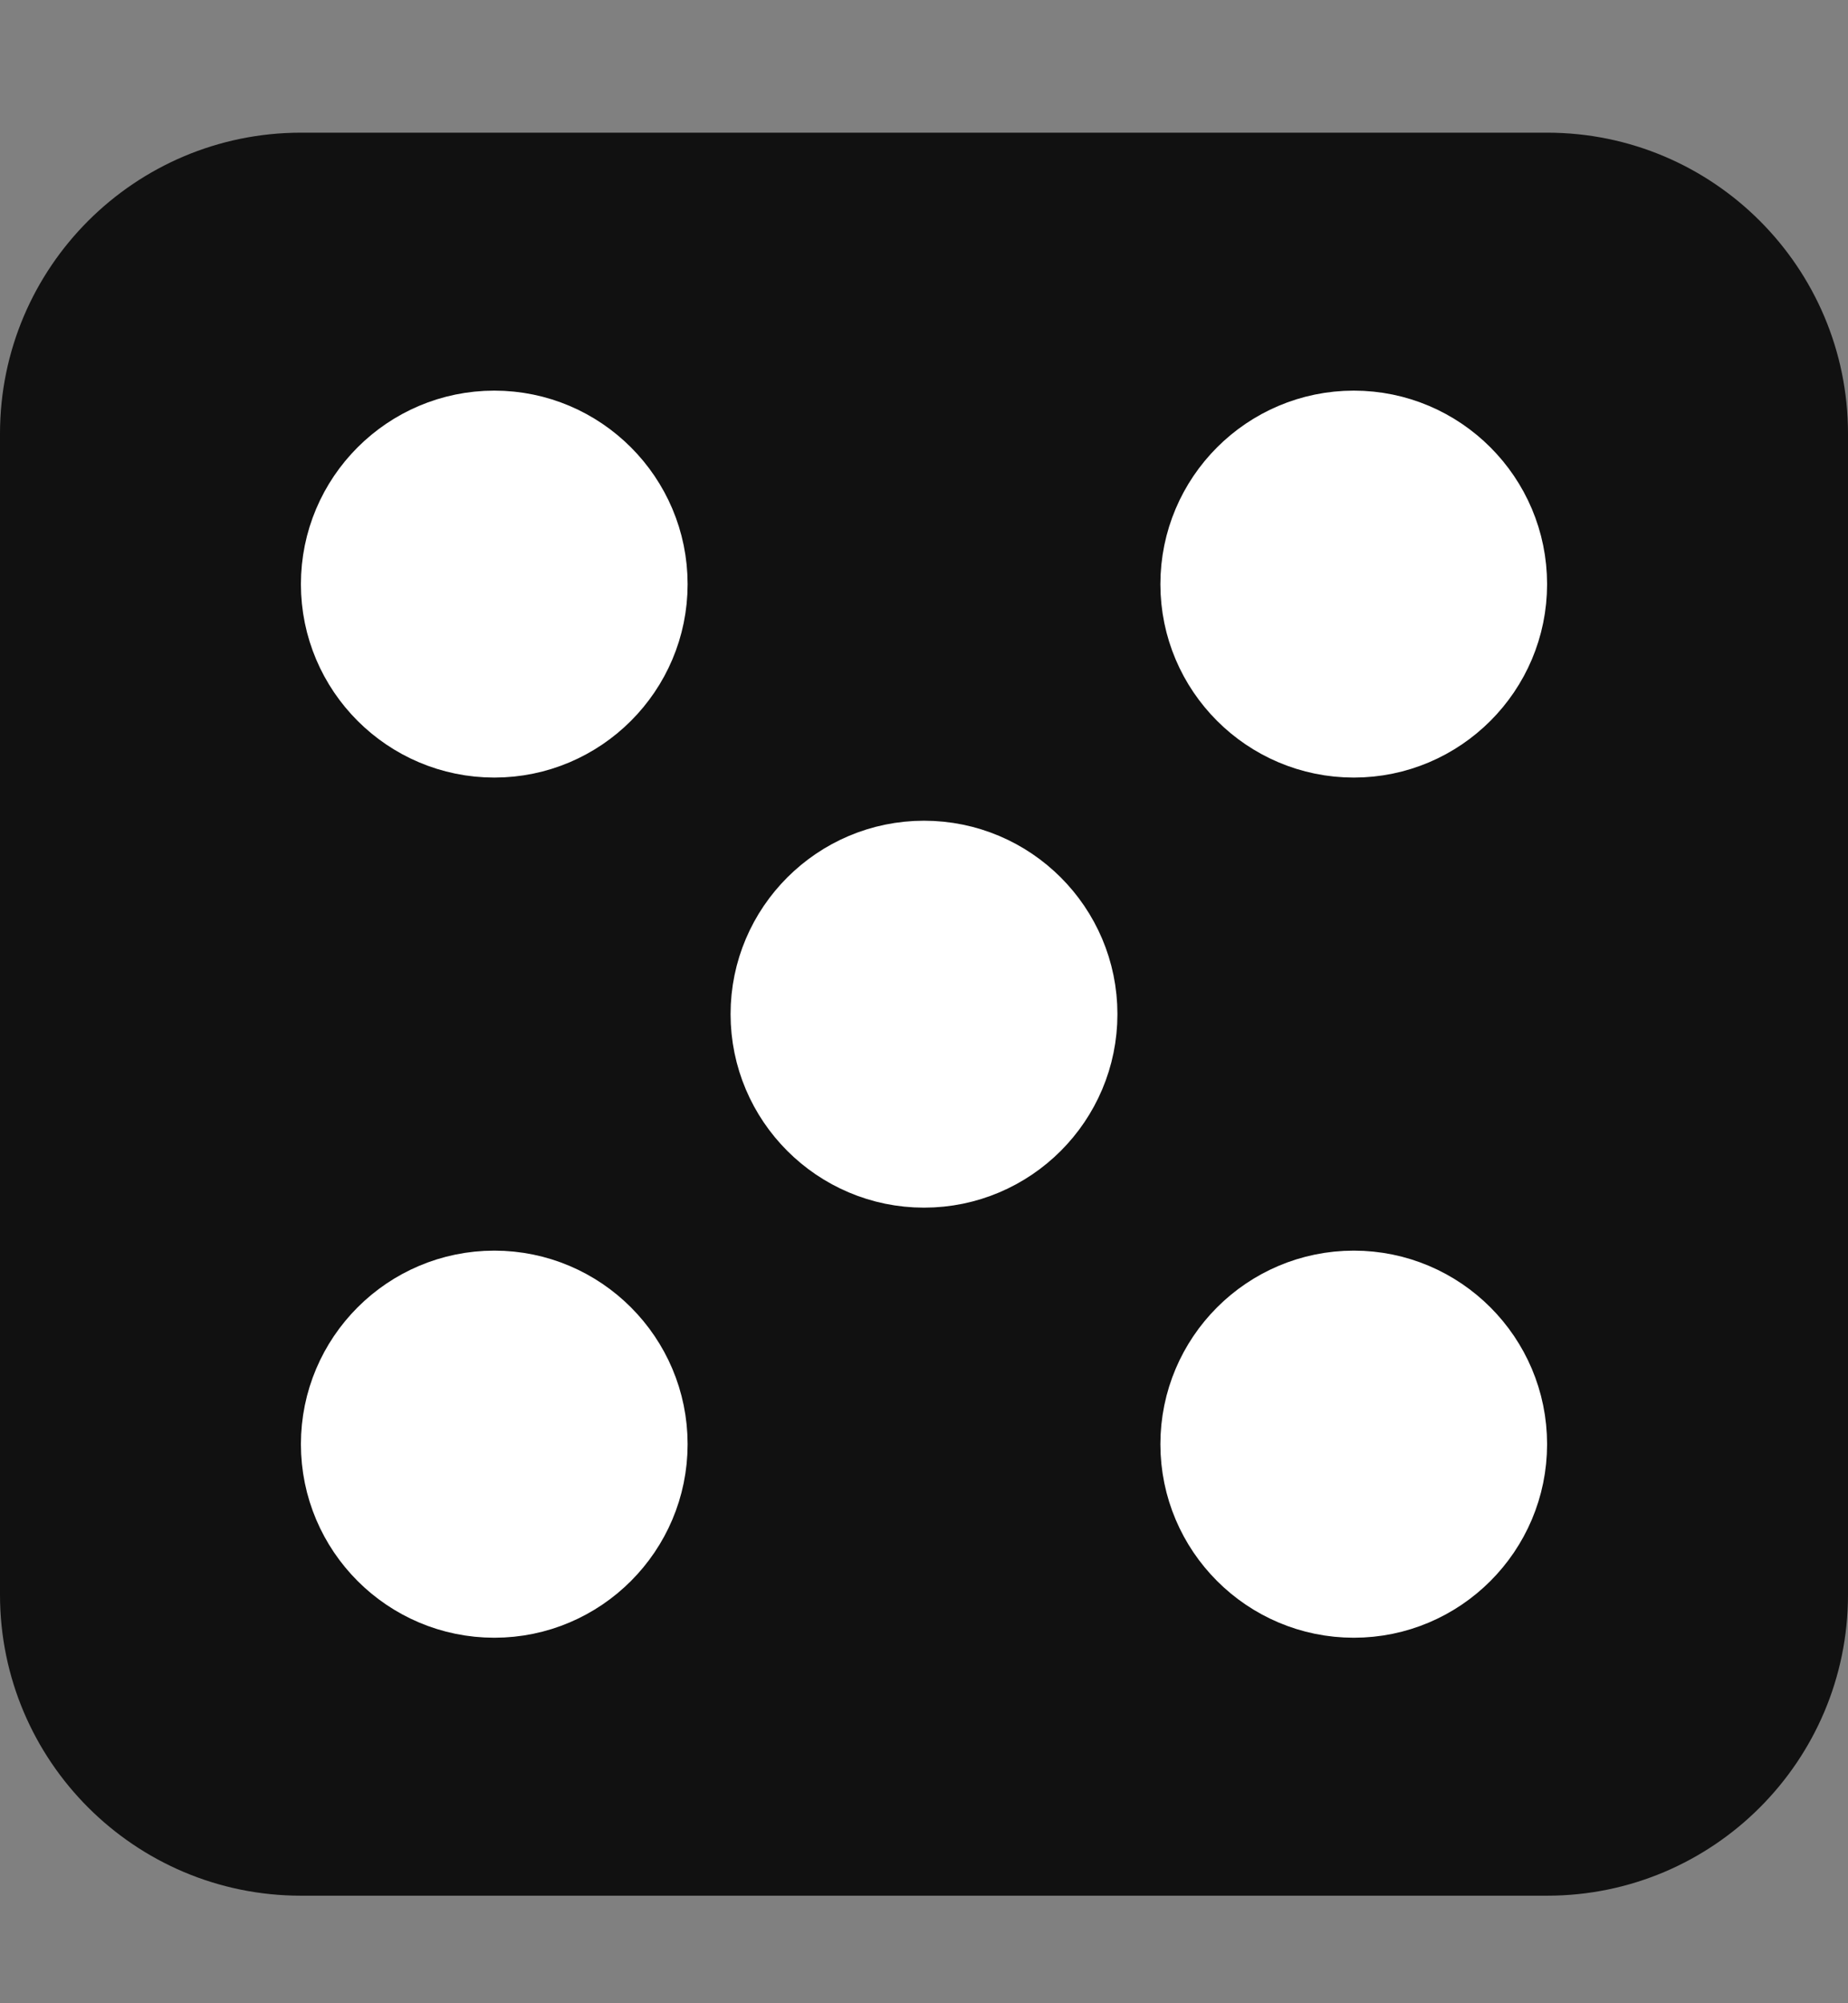 <svg width="12" height="13" viewBox="0 0 12 13" fill="none" xmlns="http://www.w3.org/2000/svg">
<rect x="0" y="0" width="12" height="13" fill="#808080" stroke="none"/>
<g clip-path="url(#clip0)">
<path d="M10.047 12.023H1.954C1.03 12.023 0.279 11.273 0.279 10.349V2.814C0.279 1.89 1.03 1.14 1.954 1.14H10.047C10.97 1.14 11.721 1.89 11.721 2.814V10.349C11.721 11.273 10.97 12.023 10.047 12.023Z" fill="#111111" stroke="#111111" stroke-width="0.558" stroke-miterlimit="10"/>
<path d="M4.186 3.791C4.186 4.329 3.748 4.767 3.21 4.767C2.671 4.767 2.233 4.329 2.233 3.791C2.233 3.252 2.671 2.814 3.21 2.814C3.748 2.814 4.186 3.252 4.186 3.791Z" fill="white" stroke="white" stroke-width="0.558" stroke-miterlimit="10"/>
<path d="M4.186 9.372C4.186 9.911 3.748 10.349 3.21 10.349C2.671 10.349 2.233 9.911 2.233 9.372C2.233 8.833 2.671 8.395 3.21 8.395C3.748 8.395 4.186 8.833 4.186 9.372Z" fill="white" stroke="white" stroke-width="0.558" stroke-miterlimit="10"/>
<path d="M9.767 3.791C9.767 4.329 9.329 4.767 8.791 4.767C8.252 4.767 7.814 4.329 7.814 3.791C7.814 3.252 8.252 2.814 8.791 2.814C9.329 2.814 9.767 3.252 9.767 3.791Z" fill="white" stroke="white" stroke-width="0.558" stroke-miterlimit="10"/>
<path d="M9.767 9.372C9.767 9.911 9.329 10.349 8.791 10.349C8.252 10.349 7.814 9.911 7.814 9.372C7.814 8.833 8.252 8.395 8.791 8.395C9.329 8.395 9.767 8.833 9.767 9.372Z" fill="white" stroke="white" stroke-width="0.558" stroke-miterlimit="10"/>
<path d="M6.977 6.581C6.977 7.12 6.539 7.558 6 7.558C5.462 7.558 5.023 7.12 5.023 6.581C5.023 6.043 5.462 5.605 6 5.605C6.539 5.605 6.977 6.043 6.977 6.581Z" fill="white" stroke="white" stroke-width="0.558" stroke-miterlimit="10"/>
</g>
<defs>
<clipPath id="clip0">
<rect width="12" height="11.442" fill="white" transform="translate(0 0.86)"/>
</clipPath>
</defs>
</svg>
